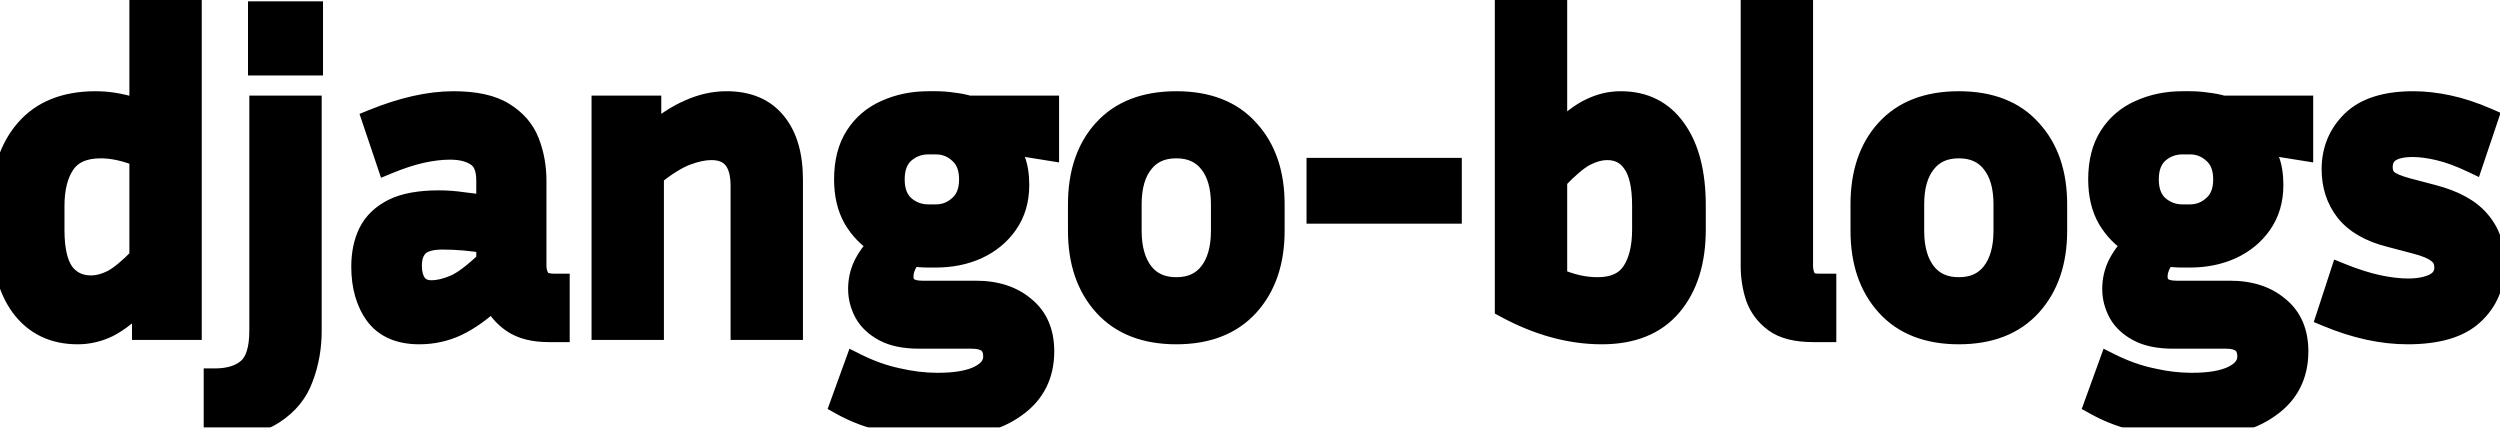 <svg width="228" height="39" viewBox="0 0 228 39" fill="none" xmlns="http://www.w3.org/2000/svg">
<mask id="path-1-outside-1_20_4" maskUnits="userSpaceOnUse" x="-1" y="-1" width="230" height="41" fill="black">
<rect fill="white" x="-1" y="-1" width="230" height="41"/>
<path d="M13.04 30V27.24C11.813 28.467 10.747 29.307 9.84 29.76C8.96 30.187 8.04 30.4 7.08 30.4C4.893 30.4 3.187 29.573 1.96 27.92C0.76 26.267 0.16 23.947 0.16 20.96V18.8C0.16 15.893 0.893 13.587 2.36 11.88C3.827 10.173 5.947 9.32 8.72 9.32C9.413 9.32 10.093 9.387 10.76 9.52C11.453 9.653 12.133 9.84 12.8 10.08V0.4H17.4V30H13.04ZM4.88 20.96C4.88 22.747 5.173 24.053 5.76 24.88C6.373 25.707 7.227 26.12 8.32 26.12C8.933 26.12 9.587 25.947 10.28 25.6C10.973 25.227 11.813 24.533 12.8 23.52V14.24C11.493 13.707 10.293 13.44 9.2 13.44C7.653 13.44 6.547 13.92 5.88 14.88C5.213 15.84 4.88 17.147 4.88 18.8V20.96ZM28.458 5.88H23.618V1.12H28.458V5.88ZM19.578 38.92V34.6C20.912 34.6 21.938 34.28 22.658 33.64C23.378 33 23.738 31.84 23.738 30.16V9.72H28.338V30.16C28.338 31.68 28.085 33.107 27.578 34.44C27.098 35.773 26.218 36.853 24.938 37.68C23.685 38.507 21.898 38.92 19.578 38.92ZM50.036 30.2C48.676 30.2 47.582 29.92 46.756 29.36C45.956 28.8 45.369 28.107 44.996 27.28C43.849 28.347 42.742 29.133 41.676 29.64C40.609 30.147 39.462 30.4 38.236 30.4C36.449 30.4 35.129 29.827 34.276 28.68C33.449 27.533 33.036 26.08 33.036 24.32C33.036 23.147 33.249 22.12 33.676 21.24C34.129 20.333 34.862 19.627 35.876 19.12C36.889 18.613 38.276 18.36 40.036 18.36C40.729 18.36 41.449 18.413 42.196 18.52C42.942 18.6 43.689 18.707 44.436 18.84V16.48C44.436 15.36 44.129 14.6 43.516 14.2C42.902 13.773 42.076 13.56 41.036 13.56C40.236 13.56 39.356 13.667 38.396 13.88C37.462 14.093 36.449 14.427 35.356 14.88L34.036 10.96C36.729 9.867 39.169 9.32 41.356 9.32C43.329 9.32 44.849 9.653 45.916 10.32C47.009 10.987 47.769 11.867 48.196 12.96C48.622 14.053 48.836 15.227 48.836 16.48V24.28C48.836 24.68 48.942 25.067 49.156 25.44C49.396 25.787 49.849 25.96 50.516 25.96H50.956V30.2H50.036ZM37.476 24.24C37.476 24.96 37.636 25.533 37.956 25.96C38.276 26.36 38.742 26.56 39.356 26.56C39.969 26.56 40.662 26.4 41.436 26.08C42.209 25.76 43.209 25.013 44.436 23.84V22.12C43.049 21.88 41.689 21.76 40.356 21.76C39.316 21.76 38.569 21.973 38.116 22.4C37.689 22.827 37.476 23.44 37.476 24.24ZM64.869 13.6C64.202 13.6 63.442 13.76 62.589 14.08C61.736 14.4 60.722 15.027 59.549 15.96V30H54.949V9.72H59.309V12.44C60.562 11.347 61.749 10.56 62.869 10.08C63.989 9.573 65.122 9.32 66.269 9.32C68.216 9.32 69.696 9.947 70.709 11.2C71.722 12.427 72.229 14.16 72.229 16.4V30H67.629V16.96C67.629 14.72 66.709 13.6 64.869 13.6ZM95.148 32.04C95.148 34.2 94.295 35.88 92.588 37.08C90.908 38.307 88.562 38.92 85.548 38.92C84.135 38.92 82.642 38.76 81.068 38.44C79.495 38.12 78.042 37.587 76.708 36.84L78.028 33.2C79.308 33.84 80.575 34.293 81.828 34.56C83.082 34.853 84.308 35 85.508 35C87.188 35 88.468 34.773 89.348 34.32C90.228 33.867 90.668 33.267 90.668 32.52C90.668 31.373 89.988 30.8 88.628 30.8H83.828C82.522 30.8 81.468 30.587 80.668 30.16C79.868 29.733 79.282 29.187 78.908 28.52C78.535 27.827 78.348 27.107 78.348 26.36C78.348 25.587 78.508 24.867 78.828 24.2C79.175 23.507 79.642 22.867 80.228 22.28C79.268 21.693 78.495 20.907 77.908 19.92C77.348 18.933 77.068 17.747 77.068 16.36C77.068 14.787 77.402 13.48 78.068 12.44C78.735 11.4 79.642 10.627 80.788 10.12C81.962 9.587 83.255 9.32 84.668 9.32H85.348C85.882 9.32 86.402 9.36 86.908 9.44C87.415 9.493 87.895 9.587 88.348 9.72H95.588V13.64L91.588 13C91.988 13.427 92.295 13.96 92.508 14.6C92.748 15.213 92.868 15.973 92.868 16.88C92.868 18.24 92.522 19.413 91.828 20.4C91.162 21.36 90.255 22.107 89.108 22.64C87.988 23.147 86.735 23.4 85.348 23.4H84.668C84.135 23.4 83.628 23.36 83.148 23.28C82.855 23.6 82.642 23.933 82.508 24.28C82.375 24.6 82.308 24.907 82.308 25.2C82.308 26.133 82.908 26.6 84.108 26.6H88.988C90.828 26.6 92.308 27.08 93.428 28.04C94.575 28.973 95.148 30.307 95.148 32.04ZM85.348 19.64C86.175 19.64 86.895 19.36 87.508 18.8C88.148 18.24 88.468 17.427 88.468 16.36C88.468 15.293 88.148 14.48 87.508 13.92C86.895 13.36 86.175 13.08 85.348 13.08H84.668C83.815 13.08 83.068 13.36 82.428 13.92C81.815 14.48 81.508 15.293 81.508 16.36C81.508 17.427 81.815 18.24 82.428 18.8C83.068 19.36 83.815 19.64 84.668 19.64H85.348ZM116.158 18.64V21.04C116.158 23.867 115.385 26.133 113.838 27.84C112.292 29.547 110.105 30.4 107.278 30.4C104.452 30.4 102.265 29.547 100.718 27.84C99.172 26.133 98.398 23.867 98.398 21.04V18.64C98.398 15.813 99.158 13.56 100.678 11.88C102.225 10.173 104.425 9.32 107.278 9.32C110.132 9.32 112.318 10.173 113.838 11.88C115.385 13.56 116.158 15.813 116.158 18.64ZM111.438 18.64C111.438 17.013 111.078 15.747 110.358 14.84C109.638 13.907 108.612 13.44 107.278 13.44C105.945 13.44 104.918 13.907 104.198 14.84C103.478 15.747 103.118 17.013 103.118 18.64V21.04C103.118 22.667 103.478 23.947 104.198 24.88C104.918 25.813 105.945 26.28 107.278 26.28C108.612 26.28 109.638 25.813 110.358 24.88C111.078 23.947 111.438 22.667 111.438 21.04V18.64ZM120.156 19.4V15.4H132.316V19.4H120.156ZM154.568 20.92C154.568 23.827 153.848 26.133 152.408 27.84C150.968 29.547 148.861 30.4 146.088 30.4C143.208 30.4 140.288 29.6 137.328 28V0.4H141.928V12.4C143.155 11.173 144.208 10.36 145.088 9.96C145.968 9.533 146.875 9.32 147.808 9.32C149.941 9.32 151.595 10.147 152.768 11.8C153.968 13.453 154.568 15.773 154.568 18.76V20.92ZM146.568 13.6C145.928 13.6 145.248 13.787 144.528 14.16C143.835 14.533 142.968 15.267 141.928 16.36V25.44C142.648 25.733 143.301 25.947 143.888 26.08C144.501 26.213 145.101 26.28 145.688 26.28C147.181 26.28 148.248 25.8 148.888 24.84C149.528 23.88 149.848 22.573 149.848 20.92V18.76C149.848 16.973 149.555 15.667 148.968 14.84C148.408 14.013 147.608 13.6 146.568 13.6ZM159.751 24.28V0.4H164.351V24.28C164.351 24.68 164.444 25.067 164.631 25.44C164.844 25.787 165.244 25.96 165.831 25.96H166.471V30.2H165.351C163.831 30.2 162.671 29.907 161.871 29.32C161.071 28.733 160.511 27.987 160.191 27.08C159.898 26.173 159.751 25.24 159.751 24.28ZM187.526 18.64V21.04C187.526 23.867 186.752 26.133 185.206 27.84C183.659 29.547 181.472 30.4 178.646 30.4C175.819 30.4 173.632 29.547 172.086 27.84C170.539 26.133 169.766 23.867 169.766 21.04V18.64C169.766 15.813 170.526 13.56 172.046 11.88C173.592 10.173 175.792 9.32 178.646 9.32C181.499 9.32 183.686 10.173 185.206 11.88C186.752 13.56 187.526 15.813 187.526 18.64ZM182.806 18.64C182.806 17.013 182.446 15.747 181.726 14.84C181.006 13.907 179.979 13.44 178.646 13.44C177.312 13.44 176.286 13.907 175.566 14.84C174.846 15.747 174.486 17.013 174.486 18.64V21.04C174.486 22.667 174.846 23.947 175.566 24.88C176.286 25.813 177.312 26.28 178.646 26.28C179.979 26.28 181.006 25.813 181.726 24.88C182.446 23.947 182.806 22.667 182.806 21.04V18.64ZM209.523 32.04C209.523 34.2 208.67 35.88 206.963 37.08C205.283 38.307 202.937 38.92 199.923 38.92C198.51 38.92 197.017 38.76 195.443 38.44C193.87 38.12 192.417 37.587 191.083 36.84L192.403 33.2C193.683 33.84 194.95 34.293 196.203 34.56C197.457 34.853 198.683 35 199.883 35C201.563 35 202.843 34.773 203.723 34.32C204.603 33.867 205.043 33.267 205.043 32.52C205.043 31.373 204.363 30.8 203.003 30.8H198.203C196.897 30.8 195.843 30.587 195.043 30.16C194.243 29.733 193.657 29.187 193.283 28.52C192.91 27.827 192.723 27.107 192.723 26.36C192.723 25.587 192.883 24.867 193.203 24.2C193.55 23.507 194.017 22.867 194.603 22.28C193.643 21.693 192.87 20.907 192.283 19.92C191.723 18.933 191.443 17.747 191.443 16.36C191.443 14.787 191.777 13.48 192.443 12.44C193.11 11.4 194.017 10.627 195.163 10.12C196.337 9.587 197.63 9.32 199.043 9.32H199.723C200.257 9.32 200.777 9.36 201.283 9.44C201.79 9.493 202.27 9.587 202.723 9.72H209.963V13.64L205.963 13C206.363 13.427 206.67 13.96 206.883 14.6C207.123 15.213 207.243 15.973 207.243 16.88C207.243 18.24 206.897 19.413 206.203 20.4C205.537 21.36 204.63 22.107 203.483 22.64C202.363 23.147 201.11 23.4 199.723 23.4H199.043C198.51 23.4 198.003 23.36 197.523 23.28C197.23 23.6 197.017 23.933 196.883 24.28C196.75 24.6 196.683 24.907 196.683 25.2C196.683 26.133 197.283 26.6 198.483 26.6H203.363C205.203 26.6 206.683 27.08 207.803 28.04C208.95 28.973 209.523 30.307 209.523 32.04ZM199.723 19.64C200.55 19.64 201.27 19.36 201.883 18.8C202.523 18.24 202.843 17.427 202.843 16.36C202.843 15.293 202.523 14.48 201.883 13.92C201.27 13.36 200.55 13.08 199.723 13.08H199.043C198.19 13.08 197.443 13.36 196.803 13.92C196.19 14.48 195.883 15.293 195.883 16.36C195.883 17.427 196.19 18.24 196.803 18.8C197.443 19.36 198.19 19.64 199.043 19.64H199.723ZM219.613 26.4C220.6 26.4 221.413 26.24 222.053 25.92C222.693 25.573 223.013 25.067 223.013 24.4C223.013 23.813 222.8 23.36 222.373 23.04C221.973 22.693 221.24 22.387 220.173 22.12L217.893 21.52C216.133 21.067 214.827 20.307 213.973 19.24C213.147 18.173 212.733 16.907 212.733 15.44C212.733 13.707 213.333 12.253 214.533 11.08C215.733 9.907 217.587 9.32 220.093 9.32C221.107 9.32 222.173 9.44 223.293 9.68C224.413 9.92 225.587 10.307 226.813 10.84L225.493 14.76C224.373 14.227 223.36 13.853 222.453 13.64C221.547 13.427 220.747 13.32 220.053 13.32C218.16 13.32 217.213 13.96 217.213 15.24C217.213 15.747 217.373 16.147 217.693 16.44C218.04 16.733 218.667 17 219.573 17.24L221.853 17.84C223.8 18.347 225.213 19.12 226.093 20.16C227 21.2 227.453 22.507 227.453 24.08C227.453 25.947 226.813 27.467 225.533 28.64C224.28 29.813 222.293 30.4 219.573 30.4C217.253 30.4 214.813 29.867 212.253 28.8L213.493 25C214.747 25.507 215.88 25.867 216.893 26.08C217.907 26.293 218.813 26.4 219.613 26.4Z"/>
</mask>
<path d="M13.04 30V27.24C11.813 28.467 10.747 29.307 9.84 29.76C8.96 30.187 8.04 30.4 7.08 30.4C4.893 30.4 3.187 29.573 1.96 27.92C0.76 26.267 0.16 23.947 0.16 20.96V18.8C0.16 15.893 0.893 13.587 2.36 11.88C3.827 10.173 5.947 9.32 8.72 9.32C9.413 9.32 10.093 9.387 10.76 9.52C11.453 9.653 12.133 9.84 12.8 10.08V0.4H17.4V30H13.04ZM4.88 20.96C4.88 22.747 5.173 24.053 5.76 24.88C6.373 25.707 7.227 26.12 8.32 26.12C8.933 26.12 9.587 25.947 10.28 25.6C10.973 25.227 11.813 24.533 12.8 23.52V14.24C11.493 13.707 10.293 13.44 9.2 13.44C7.653 13.44 6.547 13.92 5.88 14.88C5.213 15.84 4.88 17.147 4.88 18.8V20.96ZM28.458 5.88H23.618V1.12H28.458V5.88ZM19.578 38.92V34.6C20.912 34.6 21.938 34.28 22.658 33.64C23.378 33 23.738 31.84 23.738 30.16V9.72H28.338V30.16C28.338 31.68 28.085 33.107 27.578 34.44C27.098 35.773 26.218 36.853 24.938 37.68C23.685 38.507 21.898 38.92 19.578 38.92ZM50.036 30.2C48.676 30.2 47.582 29.92 46.756 29.36C45.956 28.8 45.369 28.107 44.996 27.28C43.849 28.347 42.742 29.133 41.676 29.64C40.609 30.147 39.462 30.4 38.236 30.4C36.449 30.4 35.129 29.827 34.276 28.68C33.449 27.533 33.036 26.08 33.036 24.32C33.036 23.147 33.249 22.12 33.676 21.24C34.129 20.333 34.862 19.627 35.876 19.12C36.889 18.613 38.276 18.36 40.036 18.36C40.729 18.36 41.449 18.413 42.196 18.52C42.942 18.6 43.689 18.707 44.436 18.84V16.48C44.436 15.36 44.129 14.6 43.516 14.2C42.902 13.773 42.076 13.56 41.036 13.56C40.236 13.56 39.356 13.667 38.396 13.88C37.462 14.093 36.449 14.427 35.356 14.88L34.036 10.96C36.729 9.867 39.169 9.32 41.356 9.32C43.329 9.32 44.849 9.653 45.916 10.32C47.009 10.987 47.769 11.867 48.196 12.96C48.622 14.053 48.836 15.227 48.836 16.48V24.28C48.836 24.68 48.942 25.067 49.156 25.44C49.396 25.787 49.849 25.96 50.516 25.96H50.956V30.2H50.036ZM37.476 24.24C37.476 24.96 37.636 25.533 37.956 25.96C38.276 26.36 38.742 26.56 39.356 26.56C39.969 26.56 40.662 26.4 41.436 26.08C42.209 25.76 43.209 25.013 44.436 23.84V22.12C43.049 21.88 41.689 21.76 40.356 21.76C39.316 21.76 38.569 21.973 38.116 22.4C37.689 22.827 37.476 23.44 37.476 24.24ZM64.869 13.6C64.202 13.6 63.442 13.76 62.589 14.08C61.736 14.4 60.722 15.027 59.549 15.96V30H54.949V9.72H59.309V12.44C60.562 11.347 61.749 10.56 62.869 10.08C63.989 9.573 65.122 9.32 66.269 9.32C68.216 9.32 69.696 9.947 70.709 11.2C71.722 12.427 72.229 14.16 72.229 16.4V30H67.629V16.96C67.629 14.72 66.709 13.6 64.869 13.6ZM95.148 32.04C95.148 34.2 94.295 35.88 92.588 37.08C90.908 38.307 88.562 38.92 85.548 38.92C84.135 38.92 82.642 38.76 81.068 38.44C79.495 38.12 78.042 37.587 76.708 36.84L78.028 33.2C79.308 33.84 80.575 34.293 81.828 34.56C83.082 34.853 84.308 35 85.508 35C87.188 35 88.468 34.773 89.348 34.32C90.228 33.867 90.668 33.267 90.668 32.52C90.668 31.373 89.988 30.8 88.628 30.8H83.828C82.522 30.8 81.468 30.587 80.668 30.16C79.868 29.733 79.282 29.187 78.908 28.52C78.535 27.827 78.348 27.107 78.348 26.36C78.348 25.587 78.508 24.867 78.828 24.2C79.175 23.507 79.642 22.867 80.228 22.28C79.268 21.693 78.495 20.907 77.908 19.92C77.348 18.933 77.068 17.747 77.068 16.36C77.068 14.787 77.402 13.48 78.068 12.44C78.735 11.4 79.642 10.627 80.788 10.12C81.962 9.587 83.255 9.32 84.668 9.32H85.348C85.882 9.32 86.402 9.36 86.908 9.44C87.415 9.493 87.895 9.587 88.348 9.72H95.588V13.64L91.588 13C91.988 13.427 92.295 13.96 92.508 14.6C92.748 15.213 92.868 15.973 92.868 16.88C92.868 18.24 92.522 19.413 91.828 20.4C91.162 21.36 90.255 22.107 89.108 22.64C87.988 23.147 86.735 23.4 85.348 23.4H84.668C84.135 23.4 83.628 23.36 83.148 23.28C82.855 23.6 82.642 23.933 82.508 24.28C82.375 24.6 82.308 24.907 82.308 25.2C82.308 26.133 82.908 26.6 84.108 26.6H88.988C90.828 26.6 92.308 27.08 93.428 28.04C94.575 28.973 95.148 30.307 95.148 32.04ZM85.348 19.64C86.175 19.64 86.895 19.36 87.508 18.8C88.148 18.24 88.468 17.427 88.468 16.36C88.468 15.293 88.148 14.48 87.508 13.92C86.895 13.36 86.175 13.08 85.348 13.08H84.668C83.815 13.08 83.068 13.36 82.428 13.92C81.815 14.48 81.508 15.293 81.508 16.36C81.508 17.427 81.815 18.24 82.428 18.8C83.068 19.36 83.815 19.64 84.668 19.64H85.348ZM116.158 18.64V21.04C116.158 23.867 115.385 26.133 113.838 27.84C112.292 29.547 110.105 30.4 107.278 30.4C104.452 30.4 102.265 29.547 100.718 27.84C99.172 26.133 98.398 23.867 98.398 21.04V18.64C98.398 15.813 99.158 13.56 100.678 11.88C102.225 10.173 104.425 9.32 107.278 9.32C110.132 9.32 112.318 10.173 113.838 11.88C115.385 13.56 116.158 15.813 116.158 18.64ZM111.438 18.64C111.438 17.013 111.078 15.747 110.358 14.84C109.638 13.907 108.612 13.44 107.278 13.44C105.945 13.44 104.918 13.907 104.198 14.84C103.478 15.747 103.118 17.013 103.118 18.64V21.04C103.118 22.667 103.478 23.947 104.198 24.88C104.918 25.813 105.945 26.28 107.278 26.28C108.612 26.28 109.638 25.813 110.358 24.88C111.078 23.947 111.438 22.667 111.438 21.04V18.64ZM120.156 19.4V15.4H132.316V19.4H120.156ZM154.568 20.92C154.568 23.827 153.848 26.133 152.408 27.84C150.968 29.547 148.861 30.4 146.088 30.4C143.208 30.4 140.288 29.6 137.328 28V0.4H141.928V12.4C143.155 11.173 144.208 10.36 145.088 9.96C145.968 9.533 146.875 9.32 147.808 9.32C149.941 9.32 151.595 10.147 152.768 11.8C153.968 13.453 154.568 15.773 154.568 18.76V20.92ZM146.568 13.6C145.928 13.6 145.248 13.787 144.528 14.16C143.835 14.533 142.968 15.267 141.928 16.36V25.44C142.648 25.733 143.301 25.947 143.888 26.08C144.501 26.213 145.101 26.28 145.688 26.28C147.181 26.28 148.248 25.8 148.888 24.84C149.528 23.88 149.848 22.573 149.848 20.92V18.76C149.848 16.973 149.555 15.667 148.968 14.84C148.408 14.013 147.608 13.6 146.568 13.6ZM159.751 24.28V0.4H164.351V24.28C164.351 24.68 164.444 25.067 164.631 25.44C164.844 25.787 165.244 25.96 165.831 25.96H166.471V30.2H165.351C163.831 30.2 162.671 29.907 161.871 29.32C161.071 28.733 160.511 27.987 160.191 27.08C159.898 26.173 159.751 25.24 159.751 24.28ZM187.526 18.64V21.04C187.526 23.867 186.752 26.133 185.206 27.84C183.659 29.547 181.472 30.4 178.646 30.4C175.819 30.4 173.632 29.547 172.086 27.84C170.539 26.133 169.766 23.867 169.766 21.04V18.64C169.766 15.813 170.526 13.56 172.046 11.88C173.592 10.173 175.792 9.32 178.646 9.32C181.499 9.32 183.686 10.173 185.206 11.88C186.752 13.56 187.526 15.813 187.526 18.64ZM182.806 18.64C182.806 17.013 182.446 15.747 181.726 14.84C181.006 13.907 179.979 13.44 178.646 13.44C177.312 13.44 176.286 13.907 175.566 14.84C174.846 15.747 174.486 17.013 174.486 18.64V21.04C174.486 22.667 174.846 23.947 175.566 24.88C176.286 25.813 177.312 26.28 178.646 26.28C179.979 26.28 181.006 25.813 181.726 24.88C182.446 23.947 182.806 22.667 182.806 21.04V18.64ZM209.523 32.04C209.523 34.2 208.67 35.88 206.963 37.08C205.283 38.307 202.937 38.92 199.923 38.92C198.51 38.92 197.017 38.76 195.443 38.44C193.87 38.12 192.417 37.587 191.083 36.84L192.403 33.2C193.683 33.84 194.95 34.293 196.203 34.56C197.457 34.853 198.683 35 199.883 35C201.563 35 202.843 34.773 203.723 34.32C204.603 33.867 205.043 33.267 205.043 32.52C205.043 31.373 204.363 30.8 203.003 30.8H198.203C196.897 30.8 195.843 30.587 195.043 30.16C194.243 29.733 193.657 29.187 193.283 28.52C192.91 27.827 192.723 27.107 192.723 26.36C192.723 25.587 192.883 24.867 193.203 24.2C193.55 23.507 194.017 22.867 194.603 22.28C193.643 21.693 192.87 20.907 192.283 19.92C191.723 18.933 191.443 17.747 191.443 16.36C191.443 14.787 191.777 13.48 192.443 12.44C193.11 11.4 194.017 10.627 195.163 10.12C196.337 9.587 197.63 9.32 199.043 9.32H199.723C200.257 9.32 200.777 9.36 201.283 9.44C201.79 9.493 202.27 9.587 202.723 9.72H209.963V13.64L205.963 13C206.363 13.427 206.67 13.96 206.883 14.6C207.123 15.213 207.243 15.973 207.243 16.88C207.243 18.24 206.897 19.413 206.203 20.4C205.537 21.36 204.63 22.107 203.483 22.64C202.363 23.147 201.11 23.4 199.723 23.4H199.043C198.51 23.4 198.003 23.36 197.523 23.28C197.23 23.6 197.017 23.933 196.883 24.28C196.75 24.6 196.683 24.907 196.683 25.2C196.683 26.133 197.283 26.6 198.483 26.6H203.363C205.203 26.6 206.683 27.08 207.803 28.04C208.95 28.973 209.523 30.307 209.523 32.04ZM199.723 19.64C200.55 19.64 201.27 19.36 201.883 18.8C202.523 18.24 202.843 17.427 202.843 16.36C202.843 15.293 202.523 14.48 201.883 13.92C201.27 13.36 200.55 13.08 199.723 13.08H199.043C198.19 13.08 197.443 13.36 196.803 13.92C196.19 14.48 195.883 15.293 195.883 16.36C195.883 17.427 196.19 18.24 196.803 18.8C197.443 19.36 198.19 19.64 199.043 19.64H199.723ZM219.613 26.4C220.6 26.4 221.413 26.24 222.053 25.92C222.693 25.573 223.013 25.067 223.013 24.4C223.013 23.813 222.8 23.36 222.373 23.04C221.973 22.693 221.24 22.387 220.173 22.12L217.893 21.52C216.133 21.067 214.827 20.307 213.973 19.24C213.147 18.173 212.733 16.907 212.733 15.44C212.733 13.707 213.333 12.253 214.533 11.08C215.733 9.907 217.587 9.32 220.093 9.32C221.107 9.32 222.173 9.44 223.293 9.68C224.413 9.92 225.587 10.307 226.813 10.84L225.493 14.76C224.373 14.227 223.36 13.853 222.453 13.64C221.547 13.427 220.747 13.32 220.053 13.32C218.16 13.32 217.213 13.96 217.213 15.24C217.213 15.747 217.373 16.147 217.693 16.44C218.04 16.733 218.667 17 219.573 17.24L221.853 17.84C223.8 18.347 225.213 19.12 226.093 20.16C227 21.2 227.453 22.507 227.453 24.08C227.453 25.947 226.813 27.467 225.533 28.64C224.28 29.813 222.293 30.4 219.573 30.4C217.253 30.4 214.813 29.867 212.253 28.8L213.493 25C214.747 25.507 215.88 25.867 216.893 26.08C217.907 26.293 218.813 26.4 219.613 26.4Z" fill="black"/>
<path d="M13.04 30H12.04V31H13.04V30ZM13.04 27.24H14.04V24.826L12.333 26.533L13.04 27.24ZM9.84 29.76L10.276 30.66L10.287 30.654L9.84 29.76ZM1.96 27.92L1.151 28.507L1.157 28.516L1.96 27.92ZM2.36 11.88L3.118 12.532L3.118 12.532L2.36 11.88ZM10.76 9.52L10.564 10.501L10.571 10.502L10.76 9.52ZM12.8 10.08L12.461 11.021L13.8 11.503V10.08H12.8ZM12.8 0.4V-0.6H11.8V0.4H12.8ZM17.4 0.4H18.4V-0.6H17.4V0.4ZM17.4 30V31H18.4V30H17.4ZM5.76 24.88L4.944 25.459L4.951 25.467L4.957 25.476L5.76 24.88ZM10.28 25.6L10.727 26.494L10.741 26.488L10.754 26.48L10.28 25.6ZM12.8 23.52L13.517 24.218L13.8 23.926V23.52H12.8ZM12.8 14.24H13.8V13.568L13.178 13.314L12.8 14.24ZM14.04 30V27.24H12.04V30H14.04ZM12.333 26.533C11.136 27.73 10.159 28.483 9.393 28.866L10.287 30.654C11.335 30.131 12.49 29.204 13.747 27.947L12.333 26.533ZM9.404 28.86C8.657 29.222 7.886 29.4 7.08 29.4V31.4C8.194 31.4 9.263 31.151 10.276 30.66L9.404 28.86ZM7.08 29.4C5.187 29.4 3.788 28.705 2.763 27.324L1.157 28.516C2.585 30.441 4.6 31.4 7.08 31.4V29.4ZM2.769 27.333C1.739 25.913 1.16 23.829 1.16 20.96H-0.84C-0.84 24.064 -0.219 26.621 1.151 28.507L2.769 27.333ZM1.16 20.96V18.8H-0.84V20.96H1.16ZM1.16 18.8C1.16 16.061 1.849 14.009 3.118 12.532L1.602 11.228C-0.062 13.164 -0.84 15.726 -0.84 18.8H1.16ZM3.118 12.532C4.352 11.097 6.164 10.32 8.72 10.32V8.32C5.729 8.32 3.302 9.25 1.602 11.228L3.118 12.532ZM8.72 10.32C9.349 10.32 9.963 10.38 10.564 10.501L10.956 8.539C10.224 8.393 9.478 8.32 8.72 8.32V10.32ZM10.571 10.502C11.213 10.626 11.843 10.798 12.461 11.021L13.139 9.139C12.423 8.882 11.693 8.681 10.949 8.538L10.571 10.502ZM13.8 10.08V0.4H11.8V10.08H13.8ZM12.8 1.4H17.4V-0.6H12.8V1.4ZM16.4 0.4V30H18.4V0.4H16.4ZM17.4 29H13.04V31H17.4V29ZM3.88 20.96C3.88 22.814 4.177 24.377 4.944 25.459L6.576 24.301C6.17 23.73 5.88 22.679 5.88 20.96H3.88ZM4.957 25.476C5.772 26.575 6.933 27.12 8.32 27.12V25.12C7.52 25.12 6.975 24.839 6.563 24.284L4.957 25.476ZM8.32 27.12C9.124 27.12 9.931 26.893 10.727 26.494L9.833 24.706C9.243 25.001 8.743 25.12 8.32 25.12V27.12ZM10.754 26.48C11.582 26.035 12.506 25.256 13.517 24.218L12.084 22.822C11.121 23.811 10.365 24.418 9.806 24.72L10.754 26.48ZM13.8 23.52V14.24H11.8V23.52H13.8ZM13.178 13.314C11.785 12.745 10.455 12.44 9.2 12.44V14.44C10.132 14.44 11.202 14.668 12.422 15.166L13.178 13.314ZM9.2 12.44C7.443 12.44 5.97 12.997 5.059 14.31L6.701 15.45C7.123 14.843 7.864 14.44 9.2 14.44V12.44ZM5.059 14.31C4.237 15.493 3.88 17.024 3.88 18.8H5.88C5.88 17.269 6.19 16.187 6.701 15.45L5.059 14.31ZM3.88 18.8V20.96H5.88V18.8H3.88ZM28.458 5.88V6.88H29.458V5.88H28.458ZM23.618 5.88H22.618V6.88H23.618V5.88ZM23.618 1.12V0.12H22.618V1.12H23.618ZM28.458 1.12H29.458V0.12H28.458V1.12ZM19.578 38.92H18.578V39.92H19.578V38.92ZM19.578 34.6V33.6H18.578V34.6H19.578ZM22.658 33.64L23.323 34.387L23.323 34.387L22.658 33.64ZM23.738 9.72V8.72H22.738V9.72H23.738ZM28.338 9.72H29.338V8.72H28.338V9.72ZM27.578 34.44L26.643 34.085L26.64 34.093L26.637 34.101L27.578 34.44ZM24.938 37.68L24.396 36.84L24.387 36.845L24.938 37.68ZM28.458 4.88H23.618V6.88H28.458V4.88ZM24.618 5.88V1.12H22.618V5.88H24.618ZM23.618 2.12H28.458V0.12H23.618V2.12ZM27.458 1.12V5.88H29.458V1.12H27.458ZM20.578 38.92V34.6H18.578V38.92H20.578ZM19.578 35.6C21.062 35.6 22.36 35.243 23.323 34.387L21.994 32.893C21.517 33.317 20.761 33.6 19.578 33.6V35.6ZM23.323 34.387C24.37 33.456 24.738 31.925 24.738 30.16H22.738C22.738 31.755 22.386 32.544 21.994 32.893L23.323 34.387ZM24.738 30.16V9.72H22.738V30.16H24.738ZM23.738 10.72H28.338V8.72H23.738V10.72ZM27.338 9.72V30.16H29.338V9.72H27.338ZM27.338 30.16C27.338 31.567 27.104 32.872 26.643 34.085L28.513 34.795C29.066 33.341 29.338 31.793 29.338 30.16H27.338ZM26.637 34.101C26.237 35.212 25.506 36.123 24.396 36.84L25.481 38.52C26.93 37.584 27.959 36.334 28.519 34.779L26.637 34.101ZM24.387 36.845C23.364 37.52 21.801 37.92 19.578 37.92V39.92C21.995 39.92 24.005 39.493 25.489 38.515L24.387 36.845ZM46.756 29.36L46.182 30.179L46.188 30.184L46.195 30.188L46.756 29.36ZM44.996 27.28L45.907 26.868L45.334 25.599L44.315 26.548L44.996 27.28ZM41.676 29.64L41.247 28.737L41.247 28.737L41.676 29.64ZM34.276 28.68L33.464 29.265L33.469 29.271L33.473 29.277L34.276 28.68ZM33.676 21.24L32.781 20.793L32.776 20.804L33.676 21.24ZM35.876 19.12L36.323 20.014L36.323 20.014L35.876 19.12ZM42.196 18.52L42.054 19.51L42.072 19.512L42.089 19.514L42.196 18.52ZM44.436 18.84L44.26 19.824L45.436 20.034V18.84H44.436ZM43.516 14.2L42.945 15.021L42.957 15.029L42.969 15.038L43.516 14.2ZM38.396 13.88L38.179 12.904L38.173 12.905L38.396 13.88ZM35.356 14.88L34.408 15.199L34.75 16.214L35.739 15.804L35.356 14.88ZM34.036 10.96L33.66 10.033L32.788 10.387L33.088 11.279L34.036 10.96ZM45.916 10.32L45.386 11.168L45.395 11.174L45.916 10.32ZM48.196 12.96L49.127 12.597L49.127 12.597L48.196 12.96ZM49.156 25.44L48.287 25.936L48.309 25.974L48.333 26.009L49.156 25.44ZM50.956 25.96H51.956V24.96H50.956V25.96ZM50.956 30.2V31.2H51.956V30.2H50.956ZM37.956 25.96L37.156 26.56L37.165 26.573L37.175 26.585L37.956 25.96ZM44.436 23.84L45.127 24.563L45.436 24.267V23.84H44.436ZM44.436 22.12H45.436V21.278L44.606 21.135L44.436 22.12ZM38.116 22.4L37.43 21.672L37.419 21.682L37.408 21.693L38.116 22.4ZM50.036 29.2C48.805 29.2 47.928 28.946 47.316 28.532L46.195 30.188C47.237 30.894 48.546 31.2 50.036 31.2V29.2ZM47.329 28.541C46.665 28.076 46.201 27.519 45.907 26.868L44.084 27.692C44.537 28.695 45.247 29.524 46.182 30.179L47.329 28.541ZM44.315 26.548C43.22 27.566 42.197 28.285 41.247 28.737L42.105 30.543C43.288 29.981 44.478 29.127 45.677 28.012L44.315 26.548ZM41.247 28.737C40.319 29.177 39.32 29.4 38.236 29.4V31.4C39.605 31.4 40.899 31.116 42.105 30.543L41.247 28.737ZM38.236 29.4C36.677 29.4 35.696 28.913 35.078 28.083L33.473 29.277C34.562 30.74 36.221 31.4 38.236 31.4V29.4ZM35.087 28.095C34.41 27.157 34.036 25.922 34.036 24.32H32.036C32.036 26.238 32.488 27.91 33.464 29.265L35.087 28.095ZM34.036 24.32C34.036 23.268 34.227 22.396 34.575 21.676L32.776 20.804C32.271 21.844 32.036 23.025 32.036 24.32H34.036ZM34.57 21.687C34.915 20.997 35.479 20.436 36.323 20.014L35.428 18.226C34.245 18.817 33.343 19.67 32.781 20.793L34.57 21.687ZM36.323 20.014C37.142 19.605 38.353 19.36 40.036 19.36V17.36C38.198 17.36 36.636 17.622 35.428 18.226L36.323 20.014ZM40.036 19.36C40.678 19.36 41.35 19.409 42.054 19.51L42.337 17.53C41.548 17.417 40.78 17.36 40.036 17.36V19.36ZM42.089 19.514C42.812 19.592 43.536 19.695 44.26 19.824L44.611 17.856C43.842 17.718 43.072 17.608 42.302 17.526L42.089 19.514ZM45.436 18.84V16.48H43.436V18.84H45.436ZM45.436 16.48C45.436 15.211 45.087 14.031 44.062 13.362L42.969 15.038C43.171 15.169 43.436 15.509 43.436 16.48H45.436ZM44.087 13.379C43.252 12.798 42.202 12.56 41.036 12.56V14.56C41.949 14.56 42.553 14.748 42.945 15.021L44.087 13.379ZM41.036 12.56C40.148 12.56 39.194 12.678 38.179 12.904L38.613 14.856C39.517 14.655 40.323 14.56 41.036 14.56V12.56ZM38.173 12.905C37.174 13.133 36.106 13.486 34.973 13.956L35.739 15.804C36.792 15.367 37.751 15.053 38.618 14.855L38.173 12.905ZM36.303 14.561L34.983 10.641L33.088 11.279L34.408 15.199L36.303 14.561ZM34.412 11.887C37.023 10.827 39.333 10.32 41.356 10.32V8.32C39.005 8.32 36.435 8.907 33.66 10.033L34.412 11.887ZM41.356 10.32C43.239 10.32 44.544 10.642 45.386 11.168L46.446 9.472C45.154 8.665 43.419 8.32 41.356 8.32V10.32ZM45.395 11.174C46.319 11.738 46.924 12.453 47.264 13.323L49.127 12.597C48.614 11.28 47.699 10.236 46.436 9.466L45.395 11.174ZM47.264 13.323C47.642 14.293 47.836 15.342 47.836 16.48H49.836C49.836 15.111 49.602 13.813 49.127 12.597L47.264 13.323ZM47.836 16.48V24.28H49.836V16.48H47.836ZM47.836 24.28C47.836 24.867 47.994 25.423 48.287 25.936L50.024 24.944C49.89 24.71 49.836 24.493 49.836 24.28H47.836ZM48.333 26.009C48.849 26.754 49.717 26.96 50.516 26.96V24.96C50.262 24.96 50.111 24.926 50.033 24.896C49.965 24.87 49.967 24.854 49.978 24.871L48.333 26.009ZM50.516 26.96H50.956V24.96H50.516V26.96ZM49.956 25.96V30.2H51.956V25.96H49.956ZM50.956 29.2H50.036V31.2H50.956V29.2ZM36.476 24.24C36.476 25.102 36.667 25.909 37.156 26.56L38.756 25.36C38.604 25.158 38.476 24.819 38.476 24.24H36.476ZM37.175 26.585C37.723 27.27 38.505 27.56 39.356 27.56V25.56C38.979 25.56 38.829 25.451 38.736 25.335L37.175 26.585ZM39.356 27.56C40.139 27.56 40.965 27.357 41.818 27.004L41.053 25.156C40.36 25.443 39.799 25.56 39.356 25.56V27.56ZM41.818 27.004C42.772 26.609 43.883 25.752 45.127 24.563L43.744 23.117C42.534 24.275 41.646 24.911 41.053 25.156L41.818 27.004ZM45.436 23.84V22.12H43.436V23.84H45.436ZM44.606 21.135C43.166 20.885 41.749 20.76 40.356 20.76V22.76C41.629 22.76 42.932 22.875 44.265 23.105L44.606 21.135ZM40.356 20.76C39.221 20.76 38.16 20.985 37.43 21.672L38.801 23.128C38.978 22.961 39.41 22.76 40.356 22.76V20.76ZM37.408 21.693C36.739 22.362 36.476 23.264 36.476 24.24H38.476C38.476 23.616 38.639 23.291 38.823 23.107L37.408 21.693ZM62.589 14.08L62.238 13.144L62.238 13.144L62.589 14.08ZM59.549 15.96L58.926 15.177L58.549 15.478V15.96H59.549ZM59.549 30V31H60.549V30H59.549ZM54.949 30H53.949V31H54.949V30ZM54.949 9.72V8.72H53.949V9.72H54.949ZM59.309 9.72H60.309V8.72H59.309V9.72ZM59.309 12.44H58.309V14.639L59.966 13.194L59.309 12.44ZM62.869 10.08L63.263 10.999L63.272 10.995L63.281 10.991L62.869 10.08ZM70.709 11.2L69.931 11.829L69.938 11.837L70.709 11.2ZM72.229 30V31H73.229V30H72.229ZM67.629 30H66.629V31H67.629V30ZM64.869 12.6C64.047 12.6 63.165 12.796 62.238 13.144L62.94 15.016C63.72 14.724 64.357 14.6 64.869 14.6V12.6ZM62.238 13.144C61.244 13.516 60.136 14.215 58.926 15.177L60.172 16.743C61.309 15.838 62.227 15.284 62.94 15.016L62.238 13.144ZM58.549 15.96V30H60.549V15.96H58.549ZM59.549 29H54.949V31H59.549V29ZM55.949 30V9.72H53.949V30H55.949ZM54.949 10.72H59.309V8.72H54.949V10.72ZM58.309 9.72V12.44H60.309V9.72H58.309ZM59.966 13.194C61.168 12.146 62.267 11.426 63.263 10.999L62.475 9.161C61.231 9.694 59.957 10.548 58.652 11.686L59.966 13.194ZM63.281 10.991C64.281 10.539 65.275 10.32 66.269 10.32V8.32C64.97 8.32 63.697 8.608 62.457 9.169L63.281 10.991ZM66.269 10.32C67.983 10.32 69.148 10.859 69.931 11.829L71.487 10.571C70.244 9.034 68.448 8.32 66.269 8.32V10.32ZM69.938 11.837C70.753 12.823 71.229 14.299 71.229 16.4H73.229C73.229 14.021 72.692 12.03 71.48 10.563L69.938 11.837ZM71.229 16.4V30H73.229V16.4H71.229ZM72.229 29H67.629V31H72.229V29ZM68.629 30V16.96H66.629V30H68.629ZM68.629 16.96C68.629 15.728 68.38 14.619 67.712 13.805C67.013 12.954 66.001 12.6 64.869 12.6V14.6C65.577 14.6 65.946 14.806 66.166 15.075C66.418 15.381 66.629 15.952 66.629 16.96H68.629ZM92.588 37.08L92.013 36.262L92.006 36.267L91.999 36.272L92.588 37.08ZM81.068 38.44L80.869 39.42L80.869 39.42L81.068 38.44ZM76.708 36.84L75.768 36.499L75.479 37.297L76.22 37.712L76.708 36.84ZM78.028 33.2L78.476 32.306L77.471 31.803L77.088 32.859L78.028 33.2ZM81.828 34.56L82.056 33.586L82.046 33.584L82.037 33.582L81.828 34.56ZM80.668 30.16L81.139 29.278L81.139 29.278L80.668 30.16ZM78.908 28.52L78.028 28.994L78.032 29.001L78.036 29.009L78.908 28.52ZM78.828 24.2L77.934 23.753L77.93 23.76L77.927 23.767L78.828 24.2ZM80.228 22.28L80.936 22.987L81.834 22.089L80.75 21.427L80.228 22.28ZM77.908 19.92L77.039 20.414L77.044 20.422L77.049 20.431L77.908 19.92ZM78.068 12.44L78.91 12.98L78.91 12.98L78.068 12.44ZM80.788 10.12L81.193 11.035L81.202 11.03L80.788 10.12ZM86.908 9.44L86.752 10.428L86.778 10.432L86.804 10.434L86.908 9.44ZM88.348 9.72L88.066 10.679L88.204 10.72H88.348V9.72ZM95.588 9.72H96.588V8.72H95.588V9.72ZM95.588 13.64L95.43 14.627L96.588 14.813V13.64H95.588ZM91.588 13L91.746 12.013L88.859 11.55L90.859 13.684L91.588 13ZM92.508 14.6L91.56 14.916L91.568 14.941L91.577 14.964L92.508 14.6ZM91.828 20.4L91.01 19.825L91.007 19.83L91.828 20.4ZM89.108 22.64L89.521 23.551L89.53 23.547L89.108 22.64ZM83.148 23.28L83.313 22.294L82.778 22.204L82.411 22.604L83.148 23.28ZM82.508 24.28L83.431 24.665L83.437 24.652L83.442 24.639L82.508 24.28ZM93.428 28.04L92.778 28.799L92.787 28.808L92.797 28.816L93.428 28.04ZM87.508 18.8L86.85 18.047L86.842 18.054L86.834 18.061L87.508 18.8ZM87.508 13.92L86.834 14.659L86.842 14.666L86.85 14.673L87.508 13.92ZM82.428 13.92L81.77 13.167L81.762 13.174L81.754 13.181L82.428 13.92ZM82.428 18.8L81.754 19.538L81.762 19.546L81.77 19.553L82.428 18.8ZM94.148 32.04C94.148 33.888 93.443 35.257 92.013 36.262L93.164 37.898C95.148 36.503 96.148 34.512 96.148 32.04H94.148ZM91.999 36.272C90.551 37.329 88.441 37.92 85.548 37.92V39.92C88.682 39.92 91.266 39.284 93.178 37.888L91.999 36.272ZM85.548 37.92C84.21 37.92 82.784 37.769 81.268 37.46L80.869 39.42C82.499 39.752 84.06 39.92 85.548 39.92V37.92ZM81.268 37.46C79.791 37.16 78.436 36.661 77.197 35.968L76.22 37.712C77.648 38.512 79.2 39.08 80.869 39.42L81.268 37.46ZM77.648 37.181L78.969 33.541L77.088 32.859L75.768 36.499L77.648 37.181ZM77.581 34.094C78.928 34.768 80.275 35.252 81.62 35.538L82.037 33.582C80.875 33.335 79.689 32.912 78.476 32.306L77.581 34.094ZM81.601 35.534C82.923 35.843 84.226 36 85.508 36V34C84.391 34 83.24 33.863 82.056 33.586L81.601 35.534ZM85.508 36C87.251 36 88.718 35.77 89.806 35.209L88.891 33.431C88.219 33.777 87.126 34 85.508 34V36ZM89.806 35.209C90.893 34.649 91.668 33.765 91.668 32.52H89.668C89.668 32.769 89.564 33.084 88.891 33.431L89.806 35.209ZM91.668 32.52C91.668 31.744 91.43 30.994 90.803 30.465C90.209 29.964 89.425 29.8 88.628 29.8V31.8C89.192 31.8 89.428 31.922 89.514 31.994C89.567 32.039 89.668 32.15 89.668 32.52H91.668ZM88.628 29.8H83.828V31.8H88.628V29.8ZM83.828 29.8C82.618 29.8 81.744 29.601 81.139 29.278L80.198 31.042C81.192 31.573 82.425 31.8 83.828 31.8V29.8ZM81.139 29.278C80.476 28.924 80.044 28.502 79.781 28.031L78.036 29.009C78.519 29.871 79.261 30.543 80.198 31.042L81.139 29.278ZM79.789 28.046C79.49 27.49 79.348 26.932 79.348 26.36H77.348C77.348 27.281 77.581 28.163 78.028 28.994L79.789 28.046ZM79.348 26.36C79.348 25.729 79.478 25.158 79.73 24.633L77.927 23.767C77.539 24.575 77.348 25.444 77.348 26.36H79.348ZM79.723 24.647C80.018 24.057 80.419 23.503 80.936 22.987L79.521 21.573C78.864 22.23 78.332 22.957 77.934 23.753L79.723 24.647ZM80.75 21.427C79.932 20.927 79.273 20.259 78.768 19.409L77.049 20.431C77.717 21.555 78.605 22.46 79.707 23.133L80.75 21.427ZM78.778 19.426C78.321 18.62 78.068 17.612 78.068 16.36H76.068C76.068 17.881 76.376 19.246 77.039 20.414L78.778 19.426ZM78.068 16.36C78.068 14.926 78.372 13.82 78.91 12.98L77.227 11.9C76.432 13.14 76.068 14.647 76.068 16.36H78.068ZM78.91 12.98C79.469 12.107 80.223 11.463 81.193 11.035L80.384 9.205C79.061 9.79 78.001 10.693 77.227 11.9L78.91 12.98ZM81.202 11.03C82.234 10.562 83.384 10.32 84.668 10.32V8.32C83.126 8.32 81.69 8.612 80.375 9.21L81.202 11.03ZM84.668 10.32H85.348V8.32H84.668V10.32ZM85.348 10.32C85.832 10.32 86.299 10.356 86.752 10.428L87.064 8.452C86.504 8.364 85.932 8.32 85.348 8.32V10.32ZM86.804 10.434C87.255 10.482 87.675 10.564 88.066 10.679L88.631 8.761C88.115 8.609 87.575 8.505 87.013 8.445L86.804 10.434ZM88.348 10.72H95.588V8.72H88.348V10.72ZM94.588 9.72V13.64H96.588V9.72H94.588ZM95.746 12.653L91.746 12.013L91.43 13.987L95.43 14.627L95.746 12.653ZM90.859 13.684C91.146 13.99 91.385 14.392 91.56 14.916L93.457 14.284C93.205 13.528 92.831 12.863 92.318 12.316L90.859 13.684ZM91.577 14.964C91.758 15.427 91.868 16.054 91.868 16.88H93.868C93.868 15.892 93.739 15 93.44 14.236L91.577 14.964ZM91.868 16.88C91.868 18.062 91.57 19.028 91.01 19.825L92.647 20.975C93.473 19.799 93.868 18.418 93.868 16.88H91.868ZM91.007 19.83C90.45 20.632 89.686 21.268 88.687 21.733L89.53 23.547C90.824 22.945 91.874 22.088 92.65 20.97L91.007 19.83ZM88.696 21.729C87.721 22.17 86.611 22.4 85.348 22.4V24.4C86.859 24.4 88.255 24.123 89.521 23.551L88.696 21.729ZM85.348 22.4H84.668V24.4H85.348V22.4ZM84.668 22.4C84.185 22.4 83.734 22.364 83.313 22.294L82.984 24.266C83.523 24.356 84.085 24.4 84.668 24.4V22.4ZM82.411 22.604C82.047 23.001 81.76 23.439 81.575 23.921L83.442 24.639C83.523 24.427 83.663 24.199 83.886 23.956L82.411 22.604ZM81.585 23.895C81.41 24.316 81.308 24.753 81.308 25.2H83.308C83.308 25.06 83.34 24.884 83.431 24.665L81.585 23.895ZM81.308 25.2C81.308 25.897 81.545 26.573 82.144 27.039C82.696 27.468 83.406 27.6 84.108 27.6V25.6C83.611 25.6 83.421 25.498 83.372 25.461C83.356 25.448 83.349 25.438 83.34 25.419C83.329 25.393 83.308 25.328 83.308 25.2H81.308ZM84.108 27.6H88.988V25.6H84.108V27.6ZM88.988 27.6C90.651 27.6 91.88 28.03 92.778 28.799L94.079 27.281C92.737 26.13 91.006 25.6 88.988 25.6V27.6ZM92.797 28.816C93.669 29.525 94.148 30.55 94.148 32.04H96.148C96.148 30.064 95.481 28.421 94.06 27.264L92.797 28.816ZM85.348 20.64C86.426 20.64 87.386 20.266 88.183 19.538L86.834 18.061C86.404 18.454 85.924 18.64 85.348 18.64V20.64ZM88.167 19.553C89.077 18.756 89.468 17.636 89.468 16.36H87.468C87.468 17.217 87.22 17.724 86.85 18.047L88.167 19.553ZM89.468 16.36C89.468 15.084 89.077 13.964 88.167 13.167L86.85 14.673C87.22 14.996 87.468 15.503 87.468 16.36H89.468ZM88.183 13.181C87.386 12.454 86.426 12.08 85.348 12.08V14.08C85.924 14.08 86.404 14.266 86.834 14.659L88.183 13.181ZM85.348 12.08H84.668V14.08H85.348V12.08ZM84.668 12.08C83.574 12.08 82.593 12.447 81.77 13.167L83.087 14.673C83.544 14.273 84.056 14.08 84.668 14.08V12.08ZM81.754 13.181C80.878 13.982 80.508 15.097 80.508 16.36H82.508C82.508 15.489 82.752 14.979 83.103 14.659L81.754 13.181ZM80.508 16.36C80.508 17.623 80.878 18.738 81.754 19.538L83.103 18.061C82.752 17.741 82.508 17.23 82.508 16.36H80.508ZM81.77 19.553C82.593 20.273 83.574 20.64 84.668 20.64V18.64C84.056 18.64 83.544 18.447 83.087 18.047L81.77 19.553ZM84.668 20.64H85.348V18.64H84.668V20.64ZM113.838 27.84L114.579 28.512L114.579 28.512L113.838 27.84ZM100.718 27.84L99.978 28.512L99.978 28.512L100.718 27.84ZM100.678 11.88L99.938 11.209L99.937 11.209L100.678 11.88ZM113.838 11.88L113.092 12.545L113.097 12.551L113.103 12.557L113.838 11.88ZM110.358 14.84L109.567 15.451L109.575 15.462L110.358 14.84ZM104.198 14.84L104.982 15.462L104.99 15.451L104.198 14.84ZM104.198 24.88L103.407 25.491L103.407 25.491L104.198 24.88ZM110.358 24.88L109.567 24.269L109.567 24.269L110.358 24.88ZM115.158 18.64V21.04H117.158V18.64H115.158ZM115.158 21.04C115.158 23.677 114.442 25.685 113.097 27.169L114.579 28.512C116.329 26.581 117.158 24.056 117.158 21.04H115.158ZM113.097 27.169C111.782 28.62 109.892 29.4 107.278 29.4V31.4C110.318 31.4 112.801 30.474 114.579 28.512L113.097 27.169ZM107.278 29.4C104.665 29.4 102.775 28.62 101.459 27.169L99.978 28.512C101.756 30.474 104.239 31.4 107.278 31.4V29.4ZM101.459 27.169C100.115 25.685 99.398 23.677 99.398 21.04H97.398C97.398 24.056 98.228 26.581 99.978 28.512L101.459 27.169ZM99.398 21.04V18.64H97.398V21.04H99.398ZM99.398 18.64C99.398 15.997 100.105 14.005 101.42 12.551L99.937 11.209C98.212 13.115 97.398 15.629 97.398 18.64H99.398ZM101.419 12.552C102.733 11.102 104.635 10.32 107.278 10.32V8.32C104.215 8.32 101.717 9.244 99.938 11.209L101.419 12.552ZM107.278 10.32C109.923 10.32 111.807 11.102 113.092 12.545L114.585 11.215C112.83 9.244 110.341 8.32 107.278 8.32V10.32ZM113.103 12.557C114.441 14.011 115.158 16.002 115.158 18.64H117.158C117.158 15.625 116.329 13.109 114.574 11.203L113.103 12.557ZM112.438 18.64C112.438 16.877 112.049 15.361 111.142 14.218L109.575 15.462C110.108 16.132 110.438 17.149 110.438 18.64H112.438ZM111.15 14.229C110.214 13.016 108.875 12.44 107.278 12.44V14.44C108.348 14.44 109.063 14.797 109.567 15.451L111.15 14.229ZM107.278 12.44C105.681 12.44 104.343 13.016 103.407 14.229L104.99 15.451C105.494 14.797 106.209 14.44 107.278 14.44V12.44ZM103.415 14.218C102.508 15.361 102.118 16.877 102.118 18.64H104.118C104.118 17.149 104.449 16.132 104.982 15.462L103.415 14.218ZM102.118 18.64V21.04H104.118V18.64H102.118ZM102.118 21.04C102.118 22.805 102.509 24.327 103.407 25.491L104.99 24.269C104.448 23.567 104.118 22.528 104.118 21.04H102.118ZM103.407 25.491C104.343 26.704 105.681 27.28 107.278 27.28V25.28C106.209 25.28 105.494 24.923 104.99 24.269L103.407 25.491ZM107.278 27.28C108.875 27.28 110.214 26.704 111.15 25.491L109.567 24.269C109.063 24.923 108.348 25.28 107.278 25.28V27.28ZM111.15 25.491C112.048 24.327 112.438 22.805 112.438 21.04H110.438C110.438 22.528 110.109 23.567 109.567 24.269L111.15 25.491ZM112.438 21.04V18.64H110.438V21.04H112.438ZM120.156 19.4H119.156V20.4H120.156V19.4ZM120.156 15.4V14.4H119.156V15.4H120.156ZM132.316 15.4H133.316V14.4H132.316V15.4ZM132.316 19.4V20.4H133.316V19.4H132.316ZM121.156 19.4V15.4H119.156V19.4H121.156ZM120.156 16.4H132.316V14.4H120.156V16.4ZM131.316 15.4V19.4H133.316V15.4H131.316ZM132.316 18.4H120.156V20.4H132.316V18.4ZM152.408 27.84L151.644 27.195L151.644 27.195L152.408 27.84ZM137.328 28H136.328V28.596L136.853 28.88L137.328 28ZM137.328 0.4V-0.6H136.328V0.4H137.328ZM141.928 0.4H142.928V-0.6H141.928V0.4ZM141.928 12.4H140.928V14.814L142.635 13.107L141.928 12.4ZM145.088 9.96L145.502 10.87L145.513 10.865L145.524 10.86L145.088 9.96ZM152.768 11.8L151.953 12.379L151.959 12.387L152.768 11.8ZM144.528 14.16L144.068 13.272L144.061 13.276L144.054 13.28L144.528 14.16ZM141.928 16.36L141.204 15.671L140.928 15.96V16.36H141.928ZM141.928 25.44H140.928V26.112L141.551 26.366L141.928 25.44ZM143.888 26.08L143.666 27.055L143.676 27.057L143.888 26.08ZM148.888 24.84L149.72 25.395L149.72 25.395L148.888 24.84ZM148.968 14.84L148.14 15.401L148.146 15.41L148.153 15.419L148.968 14.84ZM153.568 20.92C153.568 23.663 152.891 25.717 151.644 27.195L153.172 28.485C154.806 26.549 155.568 23.99 155.568 20.92H153.568ZM151.644 27.195C150.439 28.623 148.644 29.4 146.088 29.4V31.4C149.078 31.4 151.497 30.47 153.172 28.485L151.644 27.195ZM146.088 29.4C143.4 29.4 140.642 28.655 137.804 27.12L136.853 28.88C139.934 30.545 143.016 31.4 146.088 31.4V29.4ZM138.328 28V0.4H136.328V28H138.328ZM137.328 1.4H141.928V-0.6H137.328V1.4ZM140.928 0.4V12.4H142.928V0.4H140.928ZM142.635 13.107C143.833 11.909 144.786 11.196 145.502 10.87L144.674 9.05C143.631 9.524 142.476 10.438 141.221 11.693L142.635 13.107ZM145.524 10.86C146.275 10.496 147.033 10.32 147.808 10.32V8.32C146.716 8.32 145.661 8.571 144.652 9.06L145.524 10.86ZM147.808 10.32C149.637 10.32 150.978 11.006 151.953 12.379L153.584 11.221C152.211 9.288 150.245 8.32 147.808 8.32V10.32ZM151.959 12.387C152.99 13.807 153.568 15.891 153.568 18.76H155.568C155.568 15.655 154.947 13.099 153.577 11.213L151.959 12.387ZM153.568 18.76V20.92H155.568V18.76H153.568ZM146.568 12.6C145.731 12.6 144.893 12.844 144.068 13.272L144.988 15.048C145.603 14.729 146.125 14.6 146.568 14.6V12.6ZM144.054 13.28C143.217 13.73 142.263 14.557 141.204 15.671L142.653 17.049C143.674 15.976 144.452 15.337 145.002 15.04L144.054 13.28ZM140.928 16.36V25.44H142.928V16.36H140.928ZM141.551 26.366C142.308 26.674 143.014 26.907 143.667 27.055L144.11 25.105C143.589 24.986 142.989 24.792 142.305 24.514L141.551 26.366ZM143.676 27.057C144.354 27.205 145.025 27.28 145.688 27.28V25.28C145.178 25.28 144.649 25.222 144.101 25.103L143.676 27.057ZM145.688 27.28C147.406 27.28 148.841 26.714 149.72 25.395L148.056 24.285C147.655 24.886 146.957 25.28 145.688 25.28V27.28ZM149.72 25.395C150.508 24.214 150.848 22.689 150.848 20.92H148.848C148.848 22.457 148.549 23.546 148.056 24.285L149.72 25.395ZM150.848 20.92V18.76H148.848V20.92H150.848ZM150.848 18.76C150.848 16.905 150.552 15.343 149.784 14.261L148.153 15.419C148.558 15.99 148.848 17.041 148.848 18.76H150.848ZM149.796 14.279C149.041 13.165 147.923 12.6 146.568 12.6V14.6C147.293 14.6 147.775 14.862 148.14 15.401L149.796 14.279ZM159.751 0.4V-0.6H158.751V0.4H159.751ZM164.351 0.4H165.351V-0.6H164.351V0.4ZM164.631 25.44L163.737 25.887L163.756 25.927L163.779 25.964L164.631 25.44ZM166.471 25.96H167.471V24.96H166.471V25.96ZM166.471 30.2V31.2H167.471V30.2H166.471ZM161.871 29.32L162.462 28.514L162.462 28.514L161.871 29.32ZM160.191 27.08L159.239 27.388L159.244 27.4L159.248 27.413L160.191 27.08ZM160.751 24.28V0.4H158.751V24.28H160.751ZM159.751 1.4H164.351V-0.6H159.751V1.4ZM163.351 0.4V24.28H165.351V0.4H163.351ZM163.351 24.28C163.351 24.842 163.484 25.381 163.737 25.887L165.525 24.993C165.405 24.752 165.351 24.518 165.351 24.28H163.351ZM163.779 25.964C164.248 26.725 165.064 26.96 165.831 26.96V24.96C165.63 24.96 165.528 24.929 165.489 24.912C165.463 24.901 165.474 24.902 165.483 24.916L163.779 25.964ZM165.831 26.96H166.471V24.96H165.831V26.96ZM165.471 25.96V30.2H167.471V25.96H165.471ZM166.471 29.2H165.351V31.2H166.471V29.2ZM165.351 29.2C163.937 29.2 163.021 28.924 162.462 28.514L161.28 30.126C162.321 30.89 163.725 31.2 165.351 31.2V29.2ZM162.462 28.514C161.819 28.042 161.385 27.458 161.134 26.747L159.248 27.413C159.637 28.515 160.323 29.425 161.28 30.126L162.462 28.514ZM161.142 26.772C160.881 25.966 160.751 25.136 160.751 24.28H158.751C158.751 25.344 158.914 26.381 159.239 27.388L161.142 26.772ZM185.206 27.84L185.947 28.512L185.947 28.512L185.206 27.84ZM172.086 27.84L171.345 28.512L171.345 28.512L172.086 27.84ZM172.046 11.88L171.305 11.209L171.304 11.209L172.046 11.88ZM185.206 11.88L184.459 12.545L184.464 12.551L184.47 12.557L185.206 11.88ZM181.726 14.84L180.934 15.451L180.943 15.462L181.726 14.84ZM175.566 14.84L176.349 15.462L176.357 15.451L175.566 14.84ZM175.566 24.88L174.774 25.491L174.774 25.491L175.566 24.88ZM181.726 24.88L180.934 24.269L180.934 24.269L181.726 24.88ZM186.526 18.64V21.04H188.526V18.64H186.526ZM186.526 21.04C186.526 23.677 185.809 25.685 184.465 27.169L185.947 28.512C187.696 26.581 188.526 24.056 188.526 21.04H186.526ZM184.465 27.169C183.15 28.62 181.259 29.4 178.646 29.4V31.4C181.685 31.4 184.168 30.474 185.947 28.512L184.465 27.169ZM178.646 29.4C176.032 29.4 174.142 28.62 172.827 27.169L171.345 28.512C173.123 30.474 175.606 31.4 178.646 31.4V29.4ZM172.827 27.169C171.482 25.685 170.766 23.677 170.766 21.04H168.766C168.766 24.056 169.595 26.581 171.345 28.512L172.827 27.169ZM170.766 21.04V18.64H168.766V21.04H170.766ZM170.766 18.64C170.766 15.997 171.472 14.005 172.787 12.551L171.304 11.209C169.579 13.115 168.766 15.629 168.766 18.64H170.766ZM172.787 12.552C174.1 11.102 176.002 10.32 178.646 10.32V8.32C175.583 8.32 173.085 9.244 171.305 11.209L172.787 12.552ZM178.646 10.32C181.29 10.32 183.174 11.102 184.459 12.545L185.952 11.215C184.197 9.244 181.708 8.32 178.646 8.32V10.32ZM184.47 12.557C185.809 14.011 186.526 16.002 186.526 18.64H188.526C188.526 15.625 187.696 13.109 185.941 11.203L184.47 12.557ZM183.806 18.64C183.806 16.877 183.416 15.361 182.509 14.218L180.943 15.462C181.475 16.132 181.806 17.149 181.806 18.64H183.806ZM182.517 14.229C181.581 13.016 180.243 12.44 178.646 12.44V14.44C179.715 14.44 180.43 14.797 180.934 15.451L182.517 14.229ZM178.646 12.44C177.049 12.44 175.71 13.016 174.774 14.229L176.357 15.451C176.861 14.797 177.576 14.44 178.646 14.44V12.44ZM174.783 14.218C173.875 15.361 173.486 16.877 173.486 18.64H175.486C175.486 17.149 175.816 16.132 176.349 15.462L174.783 14.218ZM173.486 18.64V21.04H175.486V18.64H173.486ZM173.486 21.04C173.486 22.805 173.876 24.327 174.774 25.491L176.357 24.269C175.815 23.567 175.486 22.528 175.486 21.04H173.486ZM174.774 25.491C175.71 26.704 177.049 27.28 178.646 27.28V25.28C177.576 25.28 176.861 24.923 176.357 24.269L174.774 25.491ZM178.646 27.28C180.243 27.28 181.581 26.704 182.517 25.491L180.934 24.269C180.43 24.923 179.715 25.28 178.646 25.28V27.28ZM182.517 25.491C183.415 24.327 183.806 22.805 183.806 21.04H181.806C181.806 22.528 181.476 23.567 180.934 24.269L182.517 25.491ZM183.806 21.04V18.64H181.806V21.04H183.806ZM206.963 37.08L206.388 36.262L206.381 36.267L206.374 36.272L206.963 37.08ZM195.443 38.44L195.244 39.42L195.244 39.42L195.443 38.44ZM191.083 36.84L190.143 36.499L189.854 37.297L190.595 37.712L191.083 36.84ZM192.403 33.2L192.851 32.306L191.846 31.803L191.463 32.859L192.403 33.2ZM196.203 34.56L196.431 33.586L196.421 33.584L196.412 33.582L196.203 34.56ZM195.043 30.16L195.514 29.278L195.514 29.278L195.043 30.16ZM193.283 28.52L192.403 28.994L192.407 29.001L192.411 29.009L193.283 28.52ZM193.203 24.2L192.309 23.753L192.305 23.76L192.302 23.767L193.203 24.2ZM194.603 22.28L195.311 22.987L196.209 22.089L195.125 21.427L194.603 22.28ZM192.283 19.92L191.414 20.414L191.419 20.422L191.424 20.431L192.283 19.92ZM192.443 12.44L193.285 12.98L193.285 12.98L192.443 12.44ZM195.163 10.12L195.568 11.035L195.577 11.03L195.163 10.12ZM201.283 9.44L201.127 10.428L201.153 10.432L201.179 10.434L201.283 9.44ZM202.723 9.72L202.441 10.679L202.579 10.72H202.723V9.72ZM209.963 9.72H210.963V8.72H209.963V9.72ZM209.963 13.64L209.805 14.627L210.963 14.813V13.64H209.963ZM205.963 13L206.121 12.013L203.234 11.55L205.234 13.684L205.963 13ZM206.883 14.6L205.935 14.916L205.943 14.941L205.952 14.964L206.883 14.6ZM206.203 20.4L205.385 19.825L205.382 19.83L206.203 20.4ZM203.483 22.64L203.896 23.551L203.905 23.547L203.483 22.64ZM197.523 23.28L197.688 22.294L197.153 22.204L196.786 22.604L197.523 23.28ZM196.883 24.28L197.807 24.665L197.812 24.652L197.817 24.639L196.883 24.28ZM207.803 28.04L207.153 28.799L207.162 28.808L207.172 28.816L207.803 28.04ZM201.883 18.8L201.225 18.047L201.217 18.054L201.209 18.061L201.883 18.8ZM201.883 13.92L201.209 14.659L201.217 14.666L201.225 14.673L201.883 13.92ZM196.803 13.92L196.145 13.167L196.137 13.174L196.129 13.181L196.803 13.92ZM196.803 18.8L196.129 19.538L196.137 19.546L196.145 19.553L196.803 18.8ZM208.523 32.04C208.523 33.888 207.818 35.257 206.388 36.262L207.539 37.898C209.523 36.503 210.523 34.512 210.523 32.04H208.523ZM206.374 36.272C204.926 37.329 202.816 37.92 199.923 37.92V39.92C203.057 39.92 205.641 39.284 207.553 37.888L206.374 36.272ZM199.923 37.92C198.585 37.92 197.159 37.769 195.643 37.46L195.244 39.42C196.874 39.752 198.435 39.92 199.923 39.92V37.92ZM195.643 37.46C194.166 37.16 192.811 36.661 191.572 35.968L190.595 37.712C192.023 38.512 193.575 39.08 195.244 39.42L195.643 37.46ZM192.024 37.181L193.344 33.541L191.463 32.859L190.143 36.499L192.024 37.181ZM191.956 34.094C193.303 34.768 194.65 35.252 195.995 35.538L196.412 33.582C195.25 33.335 194.064 32.912 192.851 32.306L191.956 34.094ZM195.976 35.534C197.298 35.843 198.601 36 199.883 36V34C198.765 34 197.615 33.863 196.431 33.586L195.976 35.534ZM199.883 36C201.626 36 203.093 35.77 204.181 35.209L203.265 33.431C202.594 33.777 201.501 34 199.883 34V36ZM204.181 35.209C205.268 34.649 206.043 33.765 206.043 32.52H204.043C204.043 32.769 203.939 33.084 203.265 33.431L204.181 35.209ZM206.043 32.52C206.043 31.744 205.805 30.994 205.178 30.465C204.584 29.964 203.8 29.8 203.003 29.8V31.8C203.567 31.8 203.803 31.922 203.889 31.994C203.942 32.039 204.043 32.15 204.043 32.52H206.043ZM203.003 29.8H198.203V31.8H203.003V29.8ZM198.203 29.8C196.993 29.8 196.119 29.601 195.514 29.278L194.573 31.042C195.567 31.573 196.8 31.8 198.203 31.8V29.8ZM195.514 29.278C194.851 28.924 194.419 28.502 194.156 28.031L192.411 29.009C192.894 29.871 193.636 30.543 194.573 31.042L195.514 29.278ZM194.164 28.046C193.865 27.49 193.723 26.932 193.723 26.36H191.723C191.723 27.281 191.956 28.163 192.403 28.994L194.164 28.046ZM193.723 26.36C193.723 25.729 193.853 25.158 194.105 24.633L192.302 23.767C191.914 24.575 191.723 25.444 191.723 26.36H193.723ZM194.098 24.647C194.393 24.057 194.795 23.503 195.311 22.987L193.896 21.573C193.239 22.23 192.707 22.957 192.309 23.753L194.098 24.647ZM195.125 21.427C194.307 20.927 193.648 20.259 193.143 19.409L191.424 20.431C192.092 21.555 192.98 22.46 194.082 23.133L195.125 21.427ZM193.153 19.426C192.696 18.62 192.443 17.612 192.443 16.36H190.443C190.443 17.881 190.751 19.246 191.414 20.414L193.153 19.426ZM192.443 16.36C192.443 14.926 192.747 13.82 193.285 12.98L191.602 11.9C190.807 13.14 190.443 14.647 190.443 16.36H192.443ZM193.285 12.98C193.844 12.107 194.598 11.463 195.568 11.035L194.759 9.205C193.436 9.79 192.376 10.693 191.602 11.9L193.285 12.98ZM195.577 11.03C196.609 10.562 197.759 10.32 199.043 10.32V8.32C197.501 8.32 196.065 8.612 194.75 9.21L195.577 11.03ZM199.043 10.32H199.723V8.32H199.043V10.32ZM199.723 10.32C200.207 10.32 200.674 10.356 201.127 10.428L201.439 8.452C200.879 8.364 200.307 8.32 199.723 8.32V10.32ZM201.179 10.434C201.63 10.482 202.05 10.564 202.441 10.679L203.006 8.761C202.49 8.609 201.95 8.505 201.388 8.445L201.179 10.434ZM202.723 10.72H209.963V8.72H202.723V10.72ZM208.963 9.72V13.64H210.963V9.72H208.963ZM210.121 12.653L206.121 12.013L205.805 13.987L209.805 14.627L210.121 12.653ZM205.234 13.684C205.521 13.99 205.76 14.392 205.935 14.916L207.832 14.284C207.58 13.528 207.206 12.863 206.693 12.316L205.234 13.684ZM205.952 14.964C206.133 15.427 206.243 16.054 206.243 16.88H208.243C208.243 15.892 208.114 15 207.815 14.236L205.952 14.964ZM206.243 16.88C206.243 18.062 205.945 19.028 205.385 19.825L207.022 20.975C207.848 19.799 208.243 18.418 208.243 16.88H206.243ZM205.382 19.83C204.825 20.632 204.061 21.268 203.062 21.733L203.905 23.547C205.199 22.945 206.249 22.088 207.025 20.97L205.382 19.83ZM203.071 21.729C202.096 22.17 200.986 22.4 199.723 22.4V24.4C201.234 24.4 202.63 24.123 203.896 23.551L203.071 21.729ZM199.723 22.4H199.043V24.4H199.723V22.4ZM199.043 22.4C198.56 22.4 198.109 22.364 197.688 22.294L197.359 24.266C197.898 24.356 198.46 24.4 199.043 24.4V22.4ZM196.786 22.604C196.422 23.001 196.135 23.439 195.95 23.921L197.817 24.639C197.898 24.427 198.038 24.199 198.261 23.956L196.786 22.604ZM195.96 23.895C195.785 24.316 195.683 24.753 195.683 25.2H197.683C197.683 25.06 197.715 24.884 197.807 24.665L195.96 23.895ZM195.683 25.2C195.683 25.897 195.92 26.573 196.519 27.039C197.071 27.468 197.781 27.6 198.483 27.6V25.6C197.985 25.6 197.796 25.498 197.747 25.461C197.731 25.448 197.724 25.438 197.715 25.419C197.704 25.393 197.683 25.328 197.683 25.2H195.683ZM198.483 27.6H203.363V25.6H198.483V27.6ZM203.363 27.6C205.026 27.6 206.255 28.03 207.153 28.799L208.454 27.281C207.111 26.13 205.381 25.6 203.363 25.6V27.6ZM207.172 28.816C208.044 29.525 208.523 30.55 208.523 32.04H210.523C210.523 30.064 209.856 28.421 208.435 27.264L207.172 28.816ZM199.723 20.64C200.801 20.64 201.761 20.266 202.558 19.538L201.209 18.061C200.779 18.454 200.299 18.64 199.723 18.64V20.64ZM202.542 19.553C203.452 18.756 203.843 17.636 203.843 16.36H201.843C201.843 17.217 201.595 17.724 201.225 18.047L202.542 19.553ZM203.843 16.36C203.843 15.084 203.452 13.964 202.542 13.167L201.225 14.673C201.595 14.996 201.843 15.503 201.843 16.36H203.843ZM202.558 13.181C201.761 12.454 200.801 12.08 199.723 12.08V14.08C200.299 14.08 200.779 14.266 201.209 14.659L202.558 13.181ZM199.723 12.08H199.043V14.08H199.723V12.08ZM199.043 12.08C197.949 12.08 196.968 12.447 196.145 13.167L197.462 14.673C197.919 14.273 198.431 14.08 199.043 14.08V12.08ZM196.129 13.181C195.253 13.982 194.883 15.097 194.883 16.36H196.883C196.883 15.489 197.127 14.979 197.478 14.659L196.129 13.181ZM194.883 16.36C194.883 17.623 195.253 18.738 196.129 19.538L197.478 18.061C197.127 17.741 196.883 17.23 196.883 16.36H194.883ZM196.145 19.553C196.968 20.273 197.949 20.64 199.043 20.64V18.64C198.431 18.64 197.919 18.447 197.462 18.047L196.145 19.553ZM199.043 20.64H199.723V18.64H199.043V20.64ZM222.053 25.92L222.501 26.814L222.515 26.807L222.53 26.799L222.053 25.92ZM222.373 23.04L221.719 23.796L221.745 23.819L221.773 23.84L222.373 23.04ZM220.173 22.12L219.919 23.087L219.931 23.09L220.173 22.12ZM217.893 21.52L218.148 20.553L218.143 20.552L217.893 21.52ZM213.973 19.24L213.183 19.853L213.188 19.859L213.193 19.865L213.973 19.24ZM214.533 11.08L213.834 10.365L213.834 10.365L214.533 11.08ZM226.813 10.84L227.761 11.159L228.054 10.289L227.212 9.923L226.813 10.84ZM225.493 14.76L225.064 15.663L226.081 16.148L226.441 15.079L225.493 14.76ZM222.453 13.64L222.224 14.613L222.224 14.613L222.453 13.64ZM217.693 16.44L217.018 17.177L217.032 17.191L217.047 17.203L217.693 16.44ZM219.573 17.24L219.318 18.207L219.319 18.207L219.573 17.24ZM221.853 17.84L221.599 18.807L221.602 18.808L221.853 17.84ZM226.093 20.16L225.33 20.806L225.335 20.812L225.34 20.817L226.093 20.16ZM225.533 28.64L224.858 27.903L224.85 27.91L225.533 28.64ZM212.253 28.8L211.303 28.49L211.016 29.368L211.869 29.723L212.253 28.8ZM213.493 25L213.868 24.073L212.875 23.671L212.543 24.69L213.493 25ZM216.893 26.08L217.099 25.102L217.099 25.102L216.893 26.08ZM219.613 27.4C220.7 27.4 221.679 27.225 222.501 26.814L221.606 25.026C221.147 25.255 220.5 25.4 219.613 25.4V27.4ZM222.53 26.799C222.968 26.562 223.35 26.24 223.619 25.814C223.891 25.383 224.013 24.9 224.013 24.4H222.013C222.013 24.566 221.976 24.67 221.928 24.746C221.877 24.826 221.779 24.931 221.577 25.041L222.53 26.799ZM224.013 24.4C224.013 23.535 223.68 22.77 222.973 22.24L221.773 23.84C221.921 23.95 222.013 24.092 222.013 24.4H224.013ZM223.028 22.284C222.438 21.773 221.505 21.422 220.416 21.15L219.931 23.09C220.975 23.351 221.508 23.614 221.719 23.796L223.028 22.284ZM220.428 21.153L218.148 20.553L217.639 22.487L219.919 23.087L220.428 21.153ZM218.143 20.552C216.524 20.134 215.434 19.465 214.754 18.615L213.193 19.865C214.22 21.149 215.743 21.999 217.644 22.488L218.143 20.552ZM214.764 18.627C214.085 17.752 213.733 16.705 213.733 15.44H211.733C211.733 17.108 212.208 18.595 213.183 19.853L214.764 18.627ZM213.733 15.44C213.733 13.966 214.232 12.773 215.233 11.795L213.834 10.365C212.435 11.733 211.733 13.447 211.733 15.44H213.733ZM215.233 11.795C216.171 10.877 217.721 10.32 220.093 10.32V8.32C217.453 8.32 215.296 8.936 213.834 10.365L215.233 11.795ZM220.093 10.32C221.028 10.32 222.024 10.431 223.084 10.658L223.503 8.702C222.323 8.449 221.186 8.32 220.093 8.32V10.32ZM223.084 10.658C224.129 10.882 225.239 11.246 226.415 11.757L227.212 9.923C225.934 9.367 224.698 8.958 223.503 8.702L223.084 10.658ZM225.866 10.521L224.546 14.441L226.441 15.079L227.761 11.159L225.866 10.521ZM225.923 13.857C224.759 13.303 223.677 12.901 222.682 12.667L222.224 14.613C223.043 14.806 223.988 15.151 225.064 15.663L225.923 13.857ZM222.682 12.667C221.725 12.441 220.845 12.32 220.053 12.32V14.32C220.649 14.32 221.369 14.412 222.224 14.613L222.682 12.667ZM220.053 12.32C219.025 12.32 218.079 12.488 217.363 12.972C216.578 13.502 216.213 14.315 216.213 15.24H218.213C218.213 14.885 218.322 14.738 218.484 14.628C218.715 14.472 219.188 14.32 220.053 14.32V12.32ZM216.213 15.24C216.213 15.976 216.456 16.662 217.018 17.177L218.369 15.703C218.291 15.631 218.213 15.518 218.213 15.24H216.213ZM217.047 17.203C217.575 17.65 218.389 17.961 219.318 18.207L219.829 16.273C218.945 16.039 218.505 15.817 218.339 15.677L217.047 17.203ZM219.319 18.207L221.599 18.807L222.108 16.873L219.828 16.273L219.319 18.207ZM221.602 18.808C223.439 19.286 224.633 19.982 225.33 20.806L226.857 19.514C225.794 18.258 224.161 17.407 222.105 16.872L221.602 18.808ZM225.34 20.817C226.065 21.649 226.453 22.712 226.453 24.08H228.453C228.453 22.301 227.935 20.75 226.847 19.503L225.34 20.817ZM226.453 24.08C226.453 25.69 225.914 26.934 224.858 27.903L226.209 29.377C227.713 27.999 228.453 26.203 228.453 24.08H226.453ZM224.85 27.91C223.865 28.832 222.182 29.4 219.573 29.4V31.4C222.405 31.4 224.696 30.794 226.217 29.37L224.85 27.91ZM219.573 29.4C217.409 29.4 215.1 28.902 212.638 27.877L211.869 29.723C214.527 30.831 217.098 31.4 219.573 31.4V29.4ZM213.204 29.11L214.444 25.31L212.543 24.69L211.303 28.49L213.204 29.11ZM213.119 25.927C214.411 26.45 215.602 26.83 216.687 27.058L217.099 25.102C216.158 24.903 215.082 24.564 213.868 24.073L213.119 25.927ZM216.687 27.058C217.75 27.282 218.727 27.4 219.613 27.4V25.4C218.899 25.4 218.064 25.304 217.099 25.102L216.687 27.058Z" fill="black" mask="url(#path-1-outside-1_20_4)"/>
</svg>
